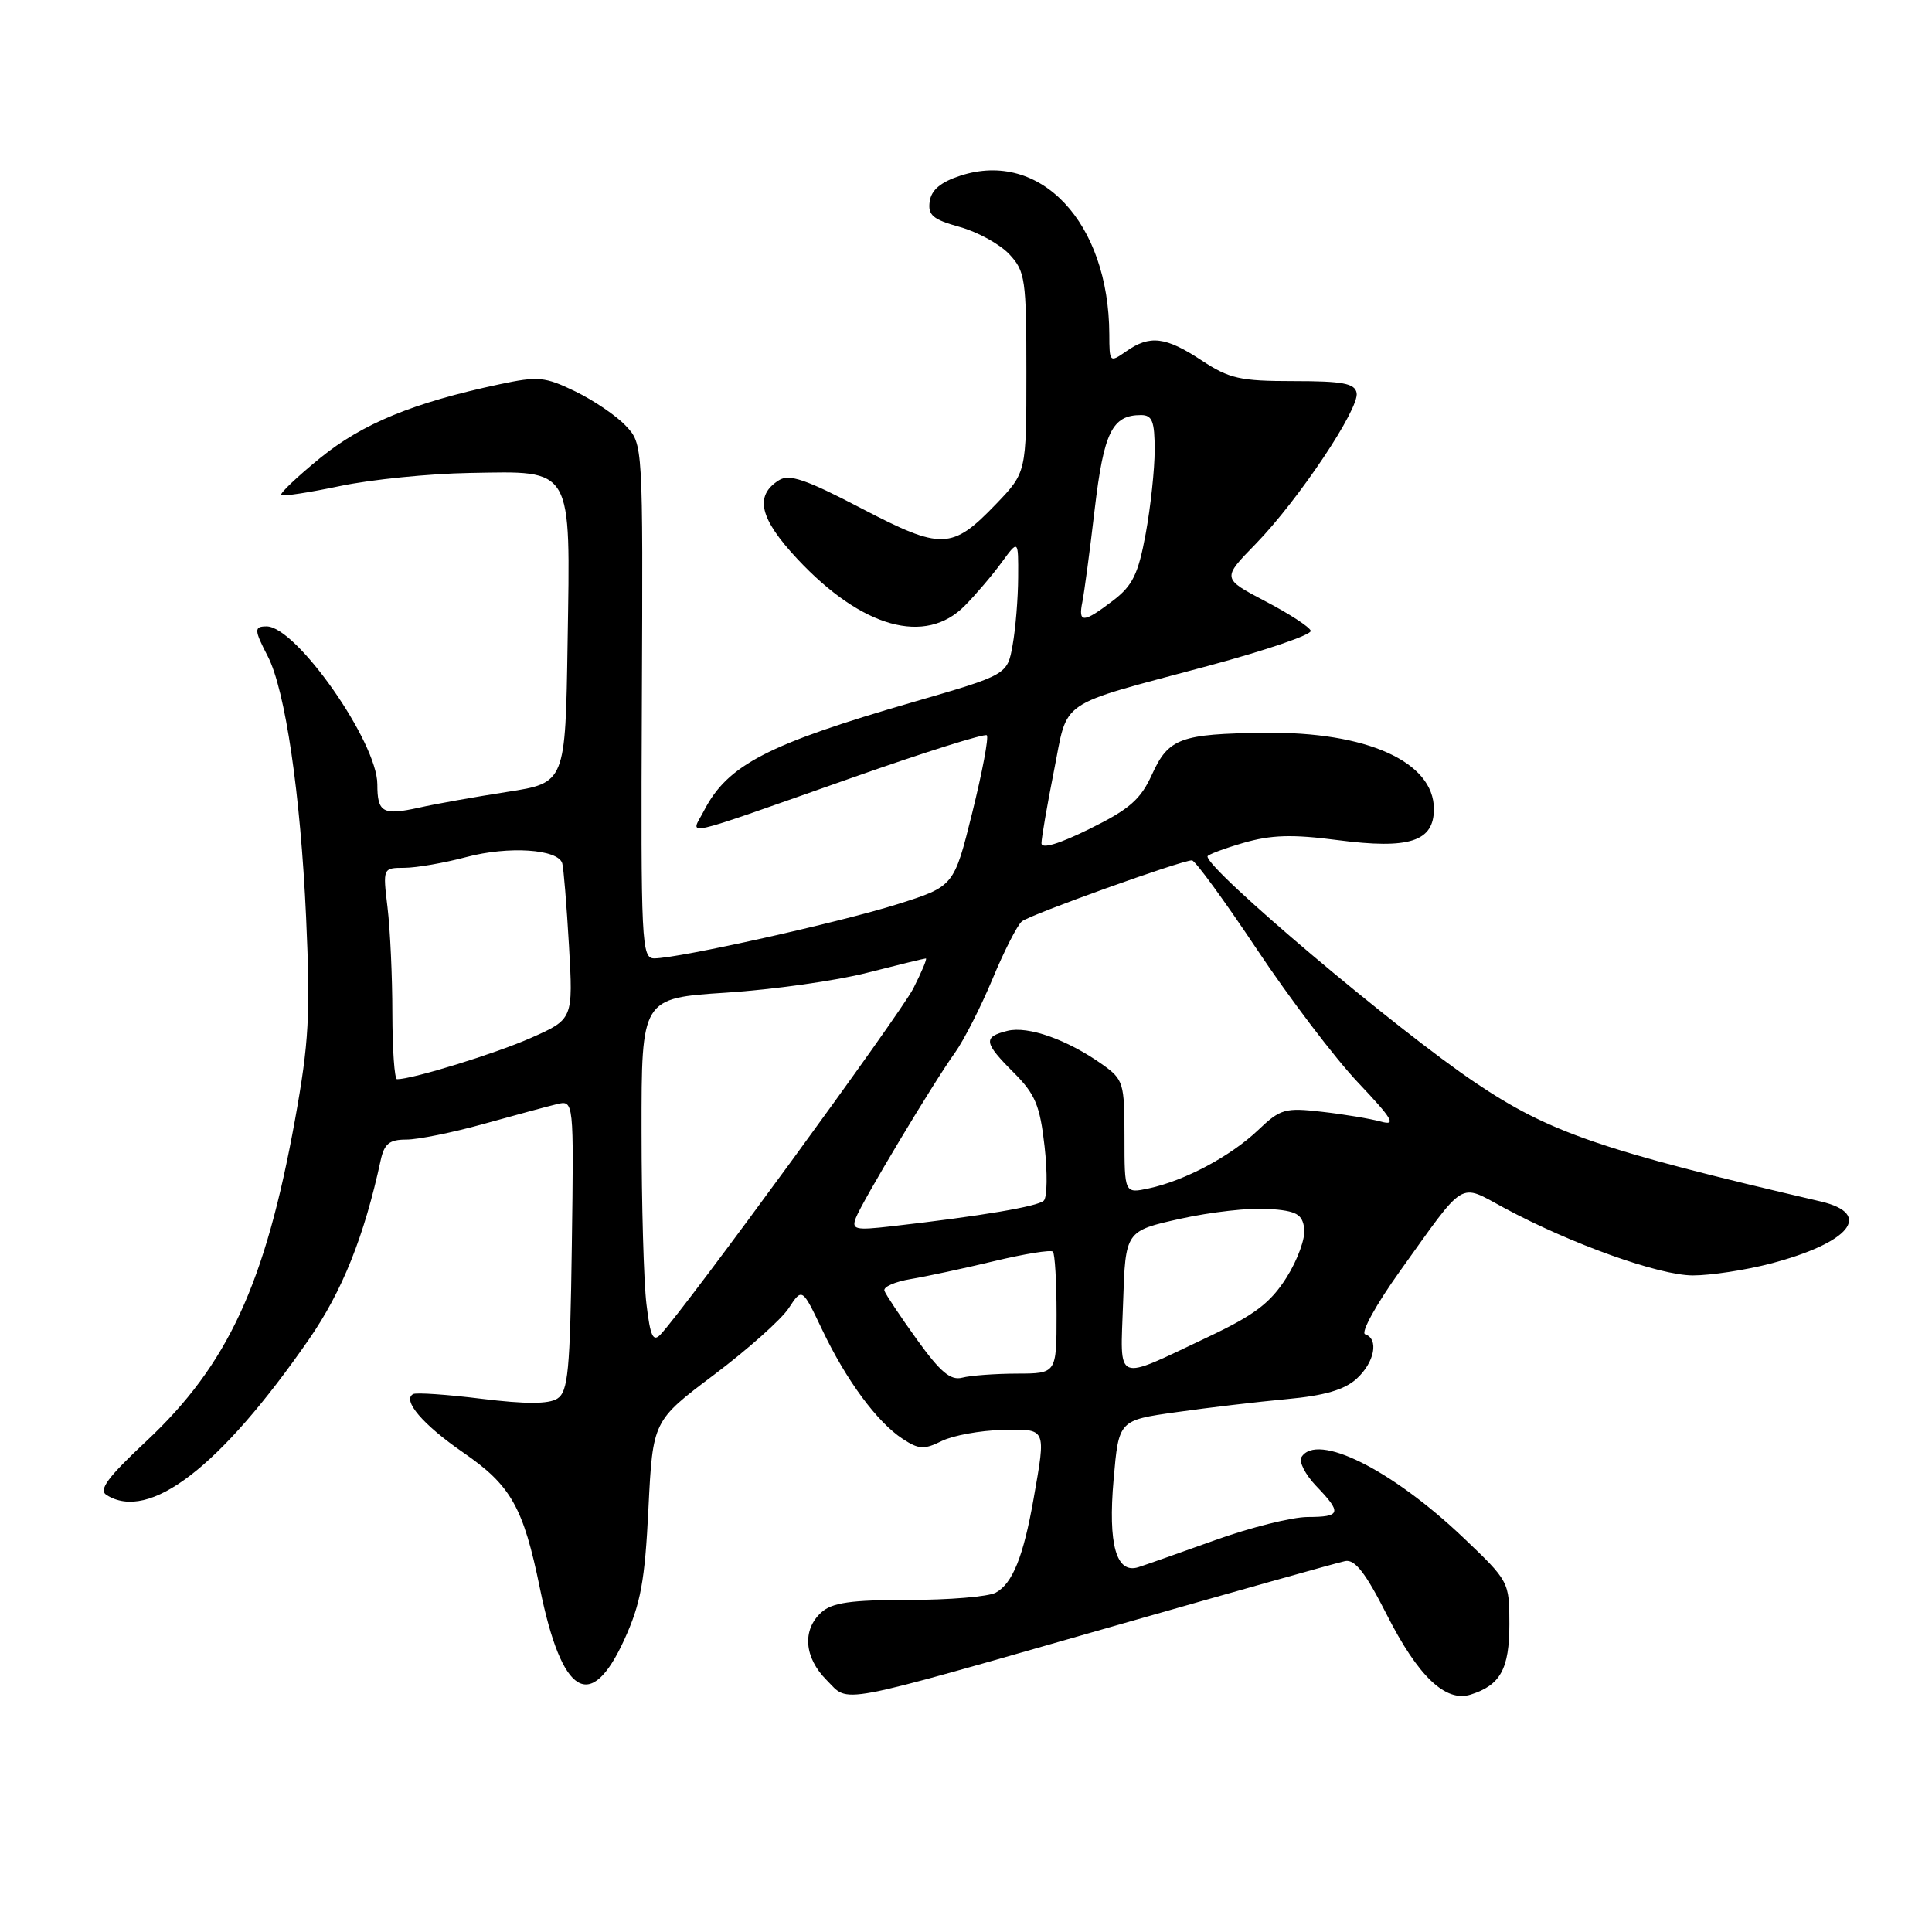 <?xml version="1.0" encoding="UTF-8" standalone="no"?>
<!DOCTYPE svg PUBLIC "-//W3C//DTD SVG 1.1//EN" "http://www.w3.org/Graphics/SVG/1.1/DTD/svg11.dtd" >
<svg xmlns="http://www.w3.org/2000/svg" xmlns:xlink="http://www.w3.org/1999/xlink" version="1.1" viewBox="0 0 256 256">
 <g >
 <path fill="currentColor"
d=" M 147.50 215.49 C 163.45 210.93 177.28 207.04 178.24 206.85 C 179.53 206.59 180.94 208.40 183.74 213.92 C 187.89 222.12 191.54 225.60 194.87 224.54 C 198.82 223.29 200.00 221.14 200.00 215.21 C 200.00 209.59 199.96 209.52 193.88 203.73 C 184.38 194.69 174.49 189.78 172.45 193.08 C 172.08 193.68 172.96 195.39 174.39 196.89 C 177.84 200.48 177.70 201.00 173.25 201.01 C 171.19 201.02 165.68 202.40 161.00 204.08 C 156.32 205.76 151.75 207.37 150.84 207.66 C 147.91 208.59 146.80 204.66 147.56 196.04 C 148.24 188.19 148.24 188.19 155.87 187.12 C 160.07 186.52 166.65 185.75 170.50 185.39 C 175.50 184.93 178.14 184.16 179.75 182.70 C 182.14 180.53 182.74 177.41 180.89 176.80 C 180.28 176.59 182.35 172.84 185.48 168.46 C 194.31 156.13 193.23 156.78 199.30 160.05 C 208.18 164.83 219.83 169.00 224.32 169.00 C 226.66 169.00 231.26 168.30 234.54 167.45 C 245.13 164.69 248.27 160.84 241.25 159.20 C 212.14 152.42 205.30 150.06 195.51 143.47 C 185.01 136.41 160.00 115.29 160.00 113.48 C 160.00 113.26 162.14 112.45 164.75 111.69 C 168.45 110.62 171.21 110.53 177.25 111.32 C 186.76 112.56 190.00 111.51 190.00 107.20 C 190.00 100.94 181.10 96.93 167.59 97.10 C 156.40 97.24 154.84 97.81 152.65 102.61 C 151.14 105.94 149.66 107.23 144.40 109.82 C 140.34 111.83 138.00 112.53 138.00 111.74 C 138.00 111.06 138.74 106.75 139.65 102.17 C 141.58 92.47 139.80 93.68 160.14 88.22 C 167.75 86.17 173.85 84.09 173.68 83.58 C 173.52 83.07 170.81 81.31 167.65 79.66 C 161.92 76.65 161.92 76.65 166.38 72.08 C 172.04 66.27 180.17 54.11 179.76 52.06 C 179.52 50.80 177.91 50.50 171.42 50.50 C 164.32 50.50 162.89 50.18 159.21 47.75 C 154.44 44.61 152.36 44.36 149.22 46.56 C 147.04 48.08 147.00 48.04 146.99 44.31 C 146.94 29.49 137.86 19.81 127.25 23.28 C 124.64 24.13 123.41 25.17 123.19 26.69 C 122.93 28.51 123.60 29.08 127.19 30.08 C 129.56 30.74 132.51 32.37 133.75 33.70 C 135.85 35.95 136.00 37.00 136.00 49.35 C 136.00 62.60 136.00 62.60 131.98 66.79 C 126.13 72.87 124.79 72.91 114.12 67.35 C 106.81 63.53 104.58 62.77 103.22 63.63 C 99.93 65.69 100.64 68.70 105.66 74.07 C 114.22 83.22 122.64 85.56 127.85 80.25 C 129.34 78.74 131.54 76.15 132.74 74.50 C 134.94 71.50 134.94 71.50 134.91 76.50 C 134.90 79.25 134.57 83.28 134.18 85.46 C 133.48 89.41 133.48 89.41 120.99 93.03 C 101.72 98.61 96.42 101.36 93.30 107.39 C 91.51 110.86 89.36 111.33 112.89 103.06 C 122.45 99.69 130.50 97.16 130.76 97.43 C 131.03 97.70 130.16 102.31 128.83 107.68 C 126.41 117.44 126.41 117.44 118.96 119.80 C 111.34 122.21 89.95 126.98 86.70 126.99 C 85.01 127.00 84.91 125.11 85.05 92.92 C 85.20 58.84 85.20 58.84 82.93 56.43 C 81.69 55.10 78.67 53.05 76.24 51.87 C 72.19 49.91 71.31 49.83 66.15 50.93 C 54.78 53.35 48.02 56.13 42.42 60.69 C 39.37 63.18 37.05 65.38 37.26 65.59 C 37.46 65.80 40.98 65.26 45.07 64.40 C 49.16 63.54 56.87 62.76 62.21 62.67 C 76.05 62.43 75.58 61.61 75.21 85.12 C 74.92 103.73 74.92 103.73 67.21 104.93 C 62.97 105.59 57.73 106.52 55.56 107.01 C 50.72 108.08 50.00 107.68 50.00 103.93 C 50.00 98.34 39.25 83.00 35.33 83.00 C 33.65 83.00 33.66 83.45 35.48 86.96 C 37.80 91.44 39.82 105.21 40.56 121.54 C 41.14 134.45 40.94 138.12 39.09 148.37 C 35.15 170.12 30.19 180.85 19.39 190.96 C 14.27 195.75 13.04 197.41 14.11 198.09 C 19.76 201.67 29.18 194.44 40.93 177.48 C 45.34 171.12 48.26 163.84 50.44 153.75 C 50.92 151.55 51.59 151.00 53.84 151.00 C 55.38 151.00 59.98 150.07 64.07 148.93 C 68.16 147.79 72.52 146.61 73.77 146.31 C 76.04 145.76 76.04 145.76 75.77 165.02 C 75.54 181.71 75.28 184.42 73.84 185.33 C 72.68 186.06 69.63 186.06 63.84 185.35 C 59.25 184.78 55.16 184.50 54.75 184.72 C 53.25 185.52 56.02 188.77 61.34 192.44 C 67.72 196.83 69.34 199.69 71.55 210.50 C 74.46 224.73 78.27 227.03 82.73 217.25 C 84.90 212.49 85.45 209.50 85.92 199.89 C 86.50 188.27 86.50 188.27 94.62 182.16 C 99.08 178.80 103.54 174.83 104.51 173.34 C 106.29 170.63 106.29 170.63 108.95 176.21 C 112.13 182.90 116.23 188.45 119.61 190.66 C 121.74 192.06 122.46 192.10 124.79 190.94 C 126.28 190.21 129.86 189.55 132.75 189.48 C 138.72 189.34 138.62 189.12 136.96 198.57 C 135.61 206.25 134.16 209.85 131.93 211.04 C 130.94 211.57 125.75 212.00 120.39 212.00 C 112.74 212.00 110.27 212.35 108.83 213.65 C 106.27 215.97 106.55 219.64 109.53 222.62 C 112.62 225.71 110.08 226.19 147.50 215.49 Z  M 121.50 177.50 C 119.30 174.44 117.36 171.53 117.19 171.03 C 117.01 170.52 118.59 169.83 120.69 169.48 C 122.78 169.13 127.77 168.06 131.76 167.10 C 135.76 166.14 139.25 165.58 139.51 165.85 C 139.78 166.11 140.00 169.86 140.00 174.17 C 140.00 182.00 140.00 182.00 134.75 182.01 C 131.86 182.02 128.60 182.26 127.50 182.55 C 125.95 182.95 124.60 181.81 121.50 177.50 Z  M 148.82 172.54 C 149.13 163.11 149.13 163.11 156.41 161.49 C 160.41 160.60 165.67 160.01 168.09 160.18 C 171.80 160.45 172.55 160.86 172.82 162.78 C 173.00 164.03 171.94 166.96 170.47 169.28 C 168.34 172.65 166.25 174.23 160.15 177.12 C 147.50 183.10 148.45 183.48 148.82 172.54 Z  M 85.66 172.82 C 85.30 169.89 85.01 159.57 85.01 149.88 C 85.00 132.26 85.00 132.26 96.23 131.53 C 102.40 131.13 110.80 129.95 114.89 128.90 C 118.98 127.86 122.48 127.00 122.68 127.00 C 122.88 127.00 122.13 128.78 121.02 130.97 C 119.27 134.40 90.95 173.16 87.53 176.82 C 86.54 177.88 86.17 177.09 85.66 172.82 Z  M 113.40 161.39 C 114.25 159.19 123.70 143.42 126.53 139.50 C 127.71 137.85 129.95 133.46 131.50 129.75 C 133.04 126.03 134.80 122.59 135.40 122.09 C 136.50 121.19 156.53 114.00 157.94 114.00 C 158.35 114.00 162.21 119.29 166.52 125.75 C 170.82 132.21 176.85 140.16 179.92 143.41 C 184.53 148.28 185.07 149.19 183.00 148.62 C 181.62 148.24 178.11 147.65 175.20 147.32 C 170.27 146.75 169.67 146.92 166.70 149.75 C 163.06 153.21 157.02 156.43 152.25 157.46 C 149.00 158.16 149.00 158.16 149.00 150.65 C 149.00 143.48 148.87 143.04 146.06 141.04 C 141.44 137.76 136.22 135.91 133.49 136.59 C 130.23 137.41 130.34 138.14 134.35 142.15 C 137.18 144.99 137.80 146.47 138.41 151.89 C 138.81 155.40 138.76 158.64 138.31 159.09 C 137.54 159.86 129.99 161.14 118.12 162.49 C 113.32 163.04 112.82 162.92 113.40 161.39 Z  M 51.99 134.25 C 51.99 129.44 51.70 123.14 51.35 120.25 C 50.72 115.00 50.72 115.00 53.61 114.99 C 55.20 114.98 58.89 114.34 61.81 113.56 C 67.38 112.08 73.94 112.51 74.50 114.39 C 74.68 115.00 75.08 119.90 75.39 125.27 C 75.95 135.05 75.95 135.05 70.32 137.54 C 65.58 139.63 54.66 143.00 52.61 143.00 C 52.27 143.00 52.00 139.06 51.99 134.25 Z  M 143.42 79.75 C 143.67 78.51 144.41 73.00 145.05 67.50 C 146.26 57.26 147.37 55.00 151.19 55.00 C 152.68 55.00 153.00 55.83 153.00 59.63 C 153.00 62.18 152.46 67.18 151.81 70.73 C 150.82 76.09 150.08 77.60 147.47 79.59 C 143.55 82.58 142.84 82.61 143.42 79.75 Z "/>
</g>
</svg>